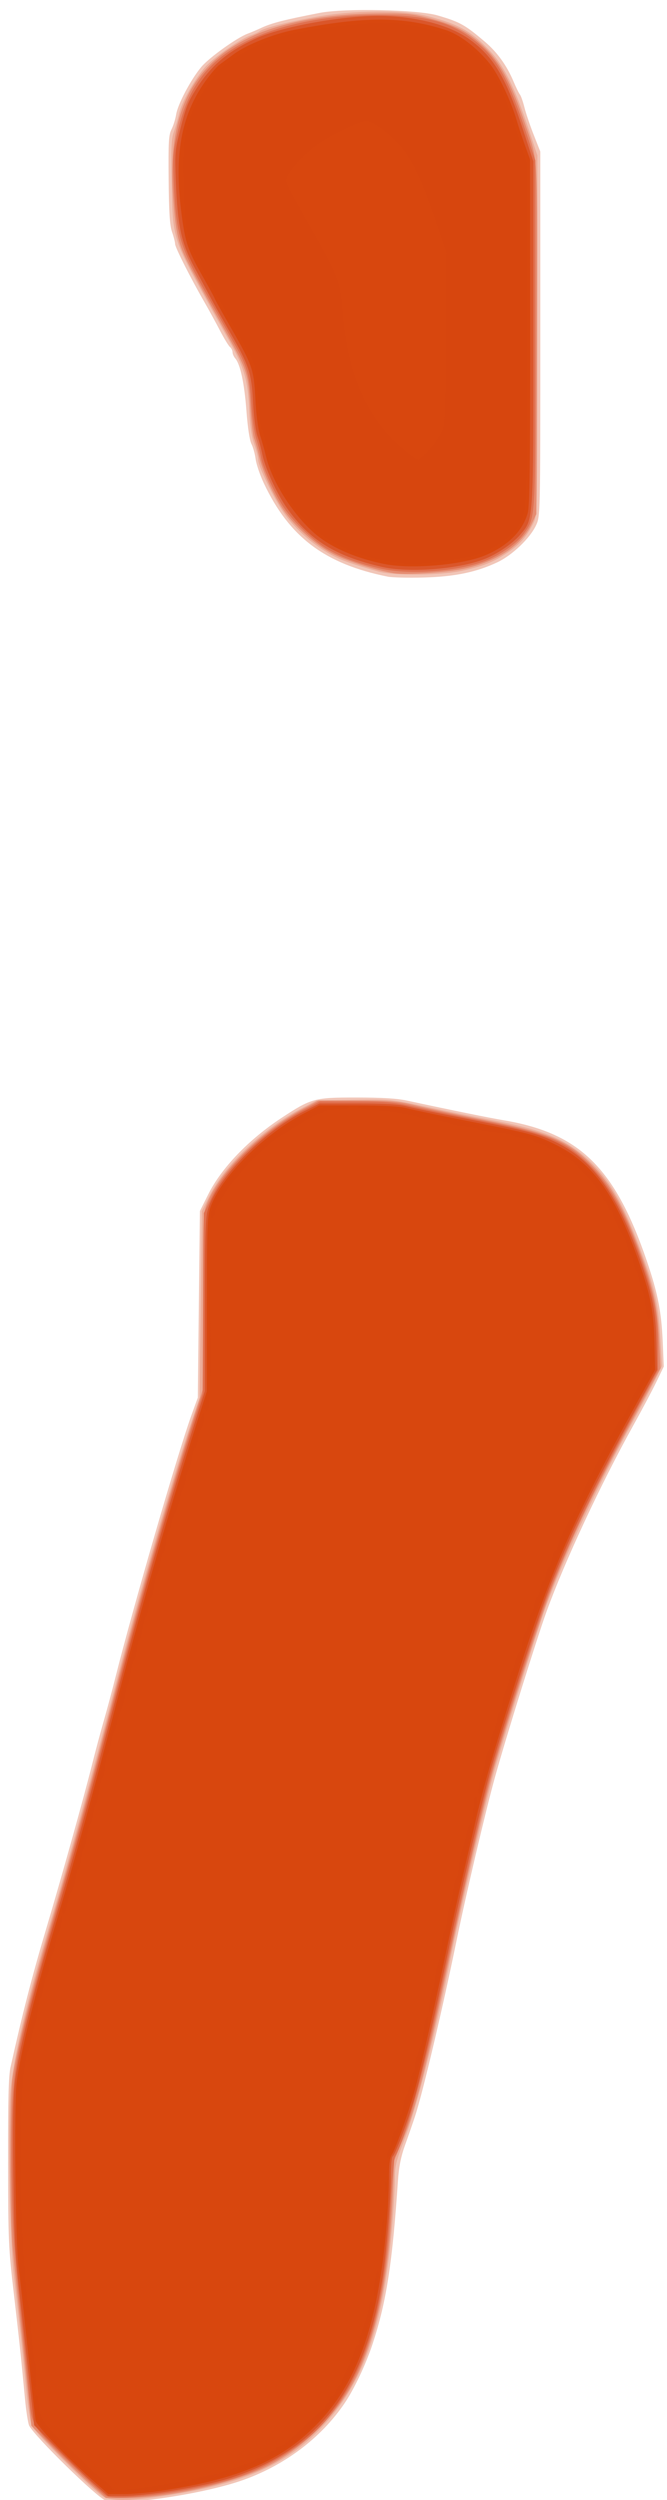 <svg xmlns="http://www.w3.org/2000/svg" version="1.1" xmlns:xlink="http://www.w3.org/1999/xlink" xmlns:svgjs="http://svgjs.com/svgjs" width="337" height="1262"><svg version="1.1" id="SvgjsSvg1011" width="337" height="1262" viewBox="0 0 337 1262" sodipodi:docname="final_logo.svg" inkscape:version="1.2.2 (732a01da63, 2022-12-09)" xmlns:inkscape="http://www.inkscape.org/namespaces/inkscape" xmlns:sodipodi="http://sodipodi.sourceforge.net/DTD/sodipodi-0.dtd" xmlns="http://www.w3.org/2000/svg" xmlns:svg="http://www.w3.org/2000/svg">
  <defs id="SvgjsDefs1010"></defs>
  <sodipodi:namedview id="SvgjsSodipodi:namedview1009" pagecolor="#ffffff" bordercolor="#000000" borderopacity="0.25" inkscape:showpageshadow="2" inkscape:pageopacity="0.0" inkscape:pagecheckerboard="0" inkscape:deskcolor="#d1d1d1" showgrid="false" inkscape:zoom="0.66323296" inkscape:cx="165.85424" inkscape:cy="828.51732" inkscape:window-width="850" inkscape:window-height="1040" inkscape:window-x="467" inkscape:window-y="5" inkscape:window-maximized="0" inkscape:current-layer="g15"></sodipodi:namedview>
  <g inkscape:groupmode="layer" inkscape:label="Image" id="SvgjsG1008">
    <g id="SvgjsG1007" transform="translate(0.492,3.016)">
      <path style="fill:#f1c6b8" d="m 52.74,1259.163 c -4.642,-1.837 -35.498,-32.044 -38.471,-37.663 -0.582,-1.1 -1.564,-7.4 -2.183,-14 -1.948,-20.781 -2.859,-29.355 -5.687,-53.5 -2.568,-21.931 -2.757,-26.305 -2.826,-65.5 -0.055,-31.49 0.259,-43.501 1.255,-48 5.954,-26.876 10.952,-46.218 18.325,-70.908 7.344,-24.594 18.806,-65.619 22.883,-81.904 C 47.715,880.985 50.391,871 51.984,865.5 53.576,860 56.248,850.045 57.921,843.379 66.497,809.22 89.434,730.168 96.186,711.5 l 3.255,-9 0.53,-47.078 0.53,-47.078 4.199,-8.422 c 6.637,-13.311 20.434,-27.7 37.013,-38.599 C 156.793,551.408 158.284,551 179.463,551 c 12.971,0 20.566,0.464 25.721,1.573 22.8,4.901 41.335,8.67 48.873,9.936 38.305,6.435 56.249,24.079 72.279,71.071 5.55,16.269 7.364,25.549 8.032,41.084 l 0.523,12.164 -3.799,7.836 C 329.005,698.974 323.791,708.8 319.507,716.5 c -16.374,29.434 -34.645,68.597 -43.856,94 -4.923,13.578 -20.402,63.237 -26.027,83.5 -4.762,17.154 -14.667,59.275 -19.636,83.5 -7.072,34.483 -16.978,76.294 -20.848,88 -1.091,3.3 -3.315,9.706 -4.942,14.235 -2.127,5.921 -3.143,10.979 -3.617,18 -2.818,41.749 -5.826,61.159 -12.748,82.265 -3.361,10.248 -9.268,22.79 -14.128,30 -12.094,17.942 -31.187,32.141 -53.118,39.503 -20.536,6.894 -60.468,12.579 -67.847,9.66 z M 195.5,288.092 C 163.728,281.732 145.68,268.167 132.842,241 c -1.949,-4.125 -3.829,-9.645 -4.176,-12.267 -0.348,-2.622 -1.302,-6.061 -2.12,-7.643 -0.899,-1.738 -1.9,-8.36 -2.529,-16.733 -1.044,-13.887 -3.095,-23.482 -5.651,-26.435 C 117.615,177.053 117,175.646 117,174.794 c 0,-0.852 -0.586,-2.035 -1.301,-2.629 -0.716,-0.594 -3.005,-4.362 -5.088,-8.372 -2.083,-4.011 -5.602,-10.442 -7.819,-14.292 -7.022,-12.189 -14.79,-27.572 -14.805,-29.317 -0.008,-0.926 -0.7,-3.652 -1.538,-6.058 -1.157,-3.321 -1.575,-9.704 -1.735,-26.5 -0.181,-18.916 0.028,-22.591 1.444,-25.341 0.911,-1.769 1.965,-5.144 2.343,-7.5 0.837,-5.221 7.388,-17.603 12.679,-23.966 3.906,-4.697 18.032,-14.839 23.435,-16.826 1.587,-0.584 4.686,-1.902 6.886,-2.931 5.255,-2.456 11.524,-4.064 29.5,-7.565 12.546,-2.444 49.494,-1.672 59.5,1.243 11.357,3.308 13.853,4.694 24.029,13.338 6.179,5.249 11.065,12.013 14.389,19.922 1.271,3.025 2.745,6.038 3.275,6.696 0.53,0.658 1.558,3.583 2.286,6.5 C 265.206,54.113 267.308,60.325 269.15,65 l 3.348,8.5 10e-4,92 c 0.001,91.791 -0.004,92.01 -2.131,96.61 -3.031,6.553 -12.019,15.151 -19.562,18.71 -10.641,5.021 -21.593,7.282 -37.306,7.7 -7.7,0.205 -15.8,0.013 -18,-0.428 z" id="SvgjsPath1006"></path>
      <path style="fill:#ecac98" d="m 51.395,1257.099 c -5.017,-3.059 -34.048,-31.839 -35.676,-35.368 -0.832,-1.802 -2.213,-10.749 -3.123,-20.231 -0.897,-9.35 -2.304,-22.85 -3.125,-30 C 8.65,1164.35 7.29,1152.425 6.45,1145 4.437,1127.221 3.406,1068.47 4.824,1052.314 6.305,1035.427 12.959,1007.336 25.03,967 32.943,940.558 47.195,888.577 59.029,843 69.791,801.551 87.427,740.721 96.14,715 l 4.234,-12.5 0.563,-47.055 0.563,-47.055 3.701,-7.485 c 7.988,-16.157 27.505,-34.547 47.806,-45.047 L 159.5,552.5 l 18.786,-0.311 c 18.674,-0.309 18.897,-0.287 37.5,3.687 10.293,2.199 23.889,4.956 30.214,6.127 27.314,5.056 39.08,9.753 50.39,20.117 10.787,9.884 17.781,21.766 26.421,44.88 7.528,20.142 9.212,27.447 10.256,44.5 l 0.918,15 -3.455,7 c -1.9,3.85 -6.673,12.85 -10.606,20 -18.147,32.99 -35.582,70.001 -44.762,95.023 -3.893,10.612 -21.014,65.253 -26.031,83.08 -3.835,13.627 -18.225,75.034 -21.652,92.397 -7.487,37.935 -17.456,77.212 -23.606,93 -4.366,11.209 -4.87,13.326 -4.884,20.5 -0.008,4.4 -0.667,15.425 -1.464,24.5 -4.398,50.091 -14.579,78.647 -35.953,100.845 -18.162,18.863 -40.429,28.374 -80.072,34.202 -17.124,2.518 -26.036,2.533 -30.105,0.052 z M 190.5,285.436 c -15.076,-4.296 -19.597,-5.971 -25.5,-9.449 -8.673,-5.11 -17.161,-12.868 -22.271,-20.355 -5.095,-7.464 -12.718,-23.285 -12.724,-26.406 -0.002,-1.251 -0.912,-4.851 -2.022,-8 -1.395,-3.959 -2.186,-9.426 -2.564,-17.725 -0.658,-14.442 -2.553,-21.016 -9.75,-33.819 -2.843,-5.057 -5.911,-10.541 -6.82,-12.188 -22.786,-41.307 -21.977,-38.843 -22.612,-68.831 -0.359,-16.93 -0.158,-21.618 1.072,-25 0.832,-2.289 2.044,-6.509 2.694,-9.377 1.252,-5.529 7.059,-16 12.76,-23.009 3.706,-4.556 18.103,-14.661 23.452,-16.461 1.807,-0.608 3.853,-1.549 4.545,-2.09 2.045,-1.6 13.773,-4.576 28.519,-7.238 18.612,-3.36 43.55,-3.548 55.999,-0.423 15.975,4.01 22.86,7.913 32.475,18.406 6.793,7.414 12.192,18.564 19.139,39.53 l 4.142,12.5 -0.017,90.79 c -0.017,90.414 -0.025,90.807 -2.131,95 -3.413,6.796 -6.614,10.456 -12.682,14.5 -7.376,4.915 -11.736,6.691 -22.532,9.177 -10.864,2.502 -35.112,2.766 -43.171,0.469 z" id="SvgjsPath1005"></path>
      <path style="fill:#e58c71" d="m 45.256,1251.13 c -4.266,-3.778 -12.739,-11.991 -18.828,-18.25 L 15.357,1221.5 l -1.236,-12 c -0.68,-6.6 -2.539,-23.925 -4.133,-38.5 -1.594,-14.575 -3.411,-32.125 -4.04,-39 -1.558,-17.055 -1.579,-76.236 -0.031,-86.5 C 8.261,1029.968 15.126,1002.617 25.496,967.5 35.453,933.783 46.104,894.996 58.588,847 69.658,804.437 87.011,744.309 97.572,711.919 L 102,698.338 l 0.024,-44.419 c 0.023,-43.883 0.051,-44.486 2.297,-49.943 6.501,-15.8 27.253,-36.146 48.18,-47.236 l 8,-4.24 19.5,0.064 c 17.439,0.057 20.663,0.34 30.5,2.683 6.05,1.441 21.536,4.689 34.413,7.218 31.941,6.273 41.864,10.472 53.716,22.73 9.906,10.246 16.498,22.26 24.838,45.265 6.358,17.539 8.29,26.705 9.087,43.102 l 0.684,14.063 -13.543,25.052 c -21.445,39.669 -30.645,58.859 -41.862,87.322 -4.912,12.465 -22.753,68.08 -29.353,91.505 -4.095,14.534 -14.596,59.486 -21.49,91.995 -12.052,56.835 -17.636,78.62 -24.092,94 l -4.198,10 -0.734,17 c -1.672,38.736 -7.369,68.161 -17.448,90.122 -9.611,20.942 -29.171,40.171 -50.017,49.174 C 111.787,1251.878 82.316,1258 62.128,1258 H 53.013 Z M 198.5,286.354 c -8.556,-1.387 -22.943,-5.908 -30.261,-9.51 -8.924,-4.392 -20.074,-14.269 -25.863,-22.909 -4.828,-7.205 -10.224,-19.157 -11.886,-26.323 -0.838,-3.615 -2.011,-7.82 -2.605,-9.343 C 127.29,216.746 126.428,209.425 125.969,202 124.98,186.003 124.21,183.585 114.709,166.651 103.836,147.273 102.79,145.371 96.55,133.652 89.462,120.34 88.32,115.802 86.946,95.5 84.122,53.754 96.687,28.89 127.676,14.903 142.746,8.101 165.565,4 189.5,3.792 c 15.437,-0.134 17.951,0.097 27.336,2.515 11.835,3.049 18.412,6.315 25.443,12.635 9.644,8.67 15.136,18.585 22.74,41.058 6.453,19.071 6.045,11.421 5.751,108 l -0.27,88.5 -2.383,4.944 c -5.276,10.948 -17.341,18.947 -34.09,22.603 -8.828,1.927 -29.566,3.273 -35.527,2.307 z" id="SvgjsPath1004"></path>
      <path style="fill:#e07150" d="m 53.255,1256.971 c -1.235,-0.496 -9.899,-8.411 -19.255,-17.587 -19.161,-18.794 -18.356,-17.37 -19.991,-35.384 -0.574,-6.325 -1.686,-17.35 -2.47,-24.5 -4.527,-41.264 -5.46,-53.368 -6.014,-78 C 5.191,1086.65 5.333,1067.075 5.842,1058 7.131,1035.012 9.487,1025.099 33.167,943 40.456,917.729 43.86,905.166 59.451,846 71.435,800.522 87.21,745.813 97.511,714 l 4.371,-13.5 0.309,-45.577 0.309,-45.577 4.324,-8.725 c 7.498,-15.129 27.296,-33.656 46.689,-43.691 L 161.108,553 h 17.954 c 16.138,0 19.293,0.295 31.196,2.915 7.283,1.604 20.443,4.314 29.243,6.024 35.318,6.862 44.321,10.284 56.144,21.344 11.645,10.893 20.197,26.308 28.886,52.066 5.833,17.292 7.393,25.928 7.431,41.151 l 0.03,12 -10.011,18.5 c -21.587,39.89 -34.789,67.44 -45.343,94.615 -5.567,14.335 -23.964,72.226 -30.042,94.535 -3.502,12.854 -15.997,67.409 -23.557,102.85 -9.267,43.445 -18.343,76.294 -23.976,86.77 -0.512,0.952 -1.419,11.299 -2.016,22.994 -2.749,53.832 -12.508,86.194 -33.318,110.486 -9.549,11.147 -27.217,22.446 -44.115,28.21 -19.785,6.75 -59.18,12.396 -66.357,9.51 z M 192,284.057 c -11.395,-2.589 -19.019,-5.336 -26.635,-9.595 -6.97,-3.898 -17.376,-13.723 -22.369,-21.122 -4.375,-6.482 -10.714,-20.231 -11.509,-24.96 -0.359,-2.134 -1.488,-6.579 -2.509,-9.879 -1.098,-3.548 -2.119,-10.903 -2.5,-18 -0.665,-12.405 -2.247,-18.614 -6.84,-26.848 C 114.291,164.066 108.26,153.312 104.758,147.118 90.242,121.446 88.429,115.391 87.314,88.879 86.737,75.154 86.871,73.543 89.499,62.593 93.789,44.715 101.131,32.901 113.396,24.139 130.953,11.595 158.147,4.641 190,4.548 c 26.039,-0.076 39.889,4.088 52.861,15.893 8.739,7.953 14.132,18.328 22.249,42.802 L 270,77.986 v 87.472 c 0,95.587 0.202,92.079 -5.795,100.896 -3.071,4.516 -11.863,10.752 -19.28,13.676 -13.703,5.401 -38.556,7.292 -52.925,4.027 z" id="SvgjsPath1003"></path>
      <path style="fill:#da562a" d="m 47.276,1251.097 c -3.727,-3.246 -12.112,-11.289 -18.634,-17.873 l -11.858,-11.971 -1.856,-16.877 C 13.907,1195.094 11.649,1174.9 9.911,1159.5 7.125,1134.81 6.693,1127.245 6.255,1095.5 5.934,1072.144 6.156,1055.858 6.889,1049.131 8.49,1034.418 15.328,1006.361 26.539,968.5 37.428,931.726 43.68,908.938 60.426,845 71.31,803.444 85.326,754.735 96.554,719.445 L 103,699.183 v -42.874 c 0,-32.522 0.322,-44.116 1.335,-48.021 4.04,-15.573 27.276,-39.534 48.865,-50.389 L 160.956,554 h 19.128 c 13.341,0 20.835,0.435 24.772,1.437 3.104,0.79 16.219,3.509 29.144,6.042 31.172,6.109 37.665,7.81 46.786,12.258 18.846,9.19 31.276,27.019 43.093,61.812 5.559,16.367 6.918,23.715 7.296,39.452 L 331.5,688.5 324.128,702 c -25.083,45.935 -34.614,65.386 -46.068,94.011 -5.625,14.059 -22.475,65.987 -30.498,93.989 -3.906,13.634 -15.402,62.47 -21.067,89.5 -8.071,38.508 -14.409,65.975 -18.112,78.5 -3.155,10.672 -9.305,26.834 -10.489,27.565 -0.492,0.304 -0.9,4.914 -0.907,10.244 -0.015,11.853 -2.426,40.475 -4.438,52.691 -9.074,55.103 -32.04,84.909 -76.549,99.35 -13.189,4.279 -41.927,9.123 -54.224,9.14 l -7.724,0.011 -6.776,-5.903 z M 192.5,283.151 C 169.034,277.751 155.974,269.681 144.517,253.5 c -5.097,-7.198 -11.169,-20.419 -12.462,-27.135 -0.515,-2.676 -1.634,-6.821 -2.485,-9.21 -0.885,-2.485 -1.824,-9.764 -2.192,-17 -0.752,-14.797 -2,-18.594 -11.614,-35.34 -6.455,-11.243 -8.429,-14.837 -18.058,-32.884 C 91.008,119.378 89.209,110.951 88.326,88 87.817,74.746 87.985,72.64 90.285,63.5 93.361,51.28 94.276,48.867 98.246,42.5 105.9,30.227 114.436,22.941 128.865,16.365 141.797,10.472 171.666,4.988 190.683,5.016 c 18.829,0.027 36.138,4.547 46.456,12.13 12.107,8.898 18.159,19.278 26.889,46.117 L 268.985,78.5 l 0.007,86.434 c 0.008,96.183 0.147,94.037 -6.601,101.921 -4.053,4.735 -12.084,10.116 -18.843,12.625 -13.32,4.945 -37.846,6.709 -51.049,3.67 z" id="SvgjsPath1002"></path>
      <path style="fill:#d8470e" d="m 45.871,1248.627 c -12.587,-11.087 -27.651,-26.88 -28.294,-29.663 -0.313,-1.355 -1.454,-11.014 -2.535,-21.464 -2.387,-23.071 -4.823,-45.234 -6.153,-56 C 7.284,1128.527 6.564,1059.817 7.911,1048.389 9.625,1033.864 16.688,1005.122 27.545,968.5 38.431,931.778 45.59,905.68 60.462,848.5 70.802,808.743 86.603,753.894 98.076,717.933 L 104,699.367 l 0.033,-43.933 c 0.029,-39.079 0.225,-44.486 1.77,-48.933 5.324,-15.322 26.647,-36.717 47.35,-47.51 L 160.805,555 h 19.387 c 13.47,0 21.054,0.432 24.847,1.414 3.003,0.778 15.81,3.467 28.46,5.975 34.303,6.803 36.233,7.309 46.13,12.11 19.735,9.572 31.337,25.975 43.311,61.232 5.496,16.183 6.857,23.575 7.231,39.269 l 0.321,13.5 -9.375,17 c -31.584,57.272 -43.809,85.343 -60.971,140 -11.536,36.739 -16.877,55.336 -20.552,71.559 -1.425,6.293 -4.18,18.191 -6.122,26.441 -1.942,8.25 -5.524,24.45 -7.96,36 -6.781,32.145 -13.29,60.992 -16.118,71.43 -3.113,11.491 -9.859,30.604 -11.9,33.719 -1.06,1.618 -1.494,5.034 -1.494,11.761 0,5.214 -0.466,15.243 -1.036,22.285 -4.002,49.453 -14.093,79.389 -33.885,100.523 -18.416,19.665 -40.617,29.326 -81.005,35.251 C 74.339,1255.312 66.181,1256 61.944,1256 H 54.241 Z M 194.5,281.837 c -13.983,-2.626 -26.947,-8.085 -35.021,-14.748 -11.345,-9.362 -22.493,-26.675 -25.567,-39.708 -0.633,-2.685 -1.951,-7.357 -2.929,-10.382 -1.089,-3.37 -2.032,-10.476 -2.434,-18.35 -0.782,-15.304 -1.39,-17.08 -12.461,-36.375 C 111.639,154.522 108,147.971 108,147.717 c 0,-0.254 -2.49,-4.858 -5.534,-10.233 C 94.511,123.437 93.251,119.902 91.425,106.5 87.423,77.117 90.491,57.347 101.708,40.255 c 2.976,-4.534 6.959,-9.372 8.851,-10.75 1.892,-1.378 5.124,-3.743 7.181,-5.255 6.495,-4.775 20.065,-10.194 30.68,-12.252 35.271,-6.837 54.736,-6.813 76.16,0.092 7.159,2.307 15.824,8.916 22.395,17.078 4.411,5.479 10.762,18.832 13.564,28.517 0.766,2.648 2.603,8.189 4.082,12.314 l 2.689,7.5 0.05,87 c 0.039,67.869 -0.232,87.99 -1.232,91.5 -2.651,9.308 -10.282,16.765 -22.046,21.545 -11.343,4.609 -36.361,6.775 -49.581,4.292 z" id="SvgjsPath1001"></path>
      <path style="fill:#d7460e" d="M 42.472,1244.109 C 31.945,1234.533 20.83,1223.011 18.825,1219.595 17.478,1217.301 16.685,1206 17.871,1206 18.544,1206 19,1207.832 19,1210.535 c 0,6.118 2.919,10.507 13.883,20.875 2.96,2.8 8.273,7.902 11.806,11.34 3.533,3.438 6.815,6.25 7.295,6.25 0.48,0 1.796,1.175 2.925,2.61 1.966,2.499 2.362,2.586 9.323,2.038 3.998,-0.315 9.744,-1.028 12.769,-1.586 3.025,-0.557 9.1,-1.587 13.5,-2.288 4.4,-0.701 8.45,-1.568 9,-1.927 0.55,-0.359 3.25,-0.978 6,-1.376 2.75,-0.398 5.45,-1.065 6,-1.482 0.55,-0.417 2.575,-1.087 4.5,-1.489 1.925,-0.402 3.95,-1.077 4.5,-1.5 0.55,-0.423 2.462,-1.082 4.25,-1.464 1.788,-0.382 3.25,-1.089 3.25,-1.57 0,-0.481 1.544,-1.165 3.431,-1.519 1.887,-0.354 3.673,-1.274 3.969,-2.045 0.296,-0.771 1.227,-1.402 2.069,-1.402 0.842,0 1.531,-0.45 1.531,-1 0,-0.55 0.583,-1 1.297,-1 1.82,0 4.754,-2.347 14.063,-11.25 4.457,-4.263 8.449,-7.75 8.872,-7.75 0.423,0 0.768,-0.675 0.768,-1.5 0,-0.825 0.45,-1.5 1,-1.5 0.55,0 1,-0.689 1,-1.531 0,-0.842 0.634,-1.775 1.41,-2.072 0.775,-0.298 1.684,-1.633 2.019,-2.969 0.335,-1.335 1.051,-2.428 1.59,-2.428 0.54,0 0.987,-0.562 0.994,-1.25 0.007,-0.688 1.318,-3.824 2.914,-6.971 1.596,-3.146 3.201,-7.084 3.567,-8.75 0.366,-1.666 1.08,-3.029 1.586,-3.029 0.506,0 0.921,-0.834 0.921,-1.853 0,-1.019 1.125,-4.955 2.5,-8.746 1.375,-3.791 2.5,-7.907 2.5,-9.147 0,-1.24 0.45,-2.254 1,-2.254 1.531,0 1.217,2.737 -1.375,12.007 -12.074,43.179 -37.64,67.722 -81.361,78.105 -14.252,3.385 -31.359,5.845 -40.792,5.867 L 54.444,1255 Z M 16.767,1203 c -0.4,-1.375 -1.169,-7.45 -1.709,-13.5 -1.021,-11.444 -3.265,-31.23 -5.104,-45 -0.587,-4.4 -1.324,-25.806 -1.637,-47.57 -0.618,-42.917 0.052,-53.964 4.139,-68.322 1.269,-4.46 2.605,-9.908 2.967,-12.108 0.729,-4.429 3.751,-15.84 9.799,-37 4.111,-14.386 6.603,-19.835 5.26,-11.5 -0.399,2.475 -1.076,4.725 -1.505,5 -0.429,0.275 -1.101,2.643 -1.493,5.262 -0.392,2.619 -1.08,4.989 -1.528,5.266 -0.448,0.277 -1.123,2.971 -1.5,5.988 C 24.078,992.532 23.429,995 23.014,995 c -0.416,0 -1.052,2.232 -1.414,4.959 -0.362,2.727 -1.05,5.202 -1.53,5.498 -0.48,0.297 -1.192,3.353 -1.582,6.791 -0.39,3.438 -1.053,6.702 -1.472,7.252 -0.419,0.55 -1.082,3.204 -1.472,5.897 -0.39,2.693 -1.11,5.618 -1.6,6.5 -3.267,5.879 -4.895,39.285 -3.734,76.603 0.777,24.961 2.718,51.109 3.934,53 0.354,0.55 0.973,6.85 1.376,14 0.403,7.15 1.147,13.264 1.652,13.587 0.505,0.323 0.785,4.148 0.621,8.5 -0.201,5.326 -0.536,7.096 -1.025,5.413 z m 171.793,-52 c 0.353,-3.575 1.098,-6.95 1.655,-7.5 0.683,-0.675 0.781,0.953 0.301,5 -1.009,8.506 -2.773,10.76 -1.956,2.5 z m 3.1,-22 c 0.33,-5.775 1.006,-11.175 1.503,-12 1.128,-1.874 -0.077,17.667 -1.264,20.5 -0.475,1.134 -0.579,-2.546 -0.239,-8.5 z m 2.64,-28 c 0,-3.025 0.187,-4.263 0.417,-2.75 0.229,1.512 0.229,3.987 0,5.5 -0.229,1.512 -0.417,0.275 -0.417,-2.75 z m 0.722,-15.264 c -0.012,-0.97 0.403,-2.545 0.923,-3.5 0.52,-0.955 1.215,-3.424 1.545,-5.486 0.33,-2.062 0.99,-3.75 1.467,-3.75 0.477,0 1.17,-1.798 1.542,-3.995 0.371,-2.197 1.034,-4.216 1.473,-4.488 0.439,-0.271 1.101,-2.513 1.471,-4.982 0.37,-2.469 1.055,-4.725 1.522,-5.013 0.467,-0.288 1.158,-2.773 1.536,-5.522 0.378,-2.749 1.095,-5.25 1.594,-5.558 0.498,-0.308 0.906,-1.514 0.906,-2.68 0,-2.2 1.643,-8.052 3.06,-10.898 0.448,-0.9 1.127,-4.398 1.509,-7.772 0.382,-3.375 1.085,-6.378 1.563,-6.673 2.021,-1.249 0.653,6.223 -5.698,31.137 -4.424,17.354 -14.347,44.332 -14.412,39.181 z M 216.571,1008 c 0.382,-3.025 1.041,-5.95 1.465,-6.5 0.424,-0.55 1.094,-3.7 1.49,-7 0.396,-3.3 1.104,-6.483 1.573,-7.074 0.469,-0.591 1.153,-4.303 1.52,-8.25 0.367,-3.947 1.008,-7.176 1.425,-7.176 0.417,0 1.078,-2.812 1.468,-6.25 0.39,-3.438 1.054,-6.7 1.475,-7.25 0.421,-0.55 1.077,-3.58 1.459,-6.734 0.381,-3.154 1.053,-5.956 1.492,-6.228 0.439,-0.271 1.111,-3.255 1.493,-6.629 0.382,-3.375 1.077,-6.872 1.546,-7.772 0.468,-0.9 1.371,-4.216 2.005,-7.369 1.112,-5.524 3.044,-8.8 2.994,-5.076 -0.013,0.995 -1.807,9.459 -3.986,18.809 -3.721,15.968 -7.678,33.968 -13.63,62 -2.735,12.881 -4.977,17.913 -3.788,8.5 z M 30.995,961.25 c -0.003,-0.963 0.663,-3.775 1.479,-6.25 1.956,-5.932 11.712,-40.954 16.158,-58 5.298,-20.315 6.028,-23.026 7.805,-29 0.9,-3.025 2.773,-10.225 4.162,-16 2.264,-9.41 9.429,-35.575 19.032,-69.5 1.868,-6.6 4.253,-15.15 5.3,-19 3.889,-14.301 16.105,-51.934 17.189,-52.949 1.298,-1.215 0.27,6.236 -1.097,7.949 -0.439,0.55 -1.113,2.913 -1.498,5.25 -0.386,2.337 -1.069,4.25 -1.519,4.25 -0.45,0 -1.128,2.249 -1.506,4.999 -0.378,2.749 -1.056,5.227 -1.507,5.505 -0.451,0.279 -1.134,2.417 -1.519,4.751 -0.385,2.335 -1.047,4.695 -1.472,5.245 -0.424,0.55 -1.075,2.575 -1.445,4.5 -0.646,3.356 -1.777,6.508 -3.674,10.236 C 86.397,764.191 86,765.852 86,766.927 c 0,1.075 -0.419,2.213 -0.93,2.529 -0.512,0.316 -1.238,3.043 -1.615,6.059 C 83.078,778.532 82.414,781 81.979,781 c -0.435,0 -1.1,2.249 -1.478,4.999 -0.378,2.749 -1.064,5.231 -1.524,5.516 -0.46,0.284 -1.145,2.985 -1.522,6.001 C 77.078,800.532 76.429,803 76.014,803 c -0.416,0 -1.052,2.232 -1.414,4.959 -0.362,2.727 -1.035,5.192 -1.497,5.478 -0.462,0.285 -1.137,2.76 -1.5,5.5 -0.363,2.74 -1.038,5.215 -1.5,5.5 -0.462,0.285 -1.137,2.76 -1.5,5.5 -0.363,2.74 -1.038,5.215 -1.5,5.5 -0.462,0.285 -1.152,2.88 -1.535,5.766 -0.383,2.886 -1.056,5.709 -1.497,6.272 -0.44,0.564 -1.035,2.874 -1.322,5.133 -0.286,2.26 -1.214,5.635 -2.06,7.5 -0.847,1.865 -1.85,4.967 -2.23,6.892 -0.38,1.925 -1.031,3.95 -1.448,4.5 -0.417,0.55 -1.066,3.127 -1.442,5.727 -0.376,2.6 -1.064,4.961 -1.528,5.248 -0.464,0.287 -1.157,3.222 -1.54,6.523 C 52.117,892.299 51.456,895 51.031,895 c -0.425,0 -1.077,2.686 -1.448,5.97 -0.371,3.283 -1.062,6.209 -1.535,6.501 -0.473,0.292 -1.169,2.781 -1.548,5.53 C 46.122,915.75 45.456,918 45.021,918 c -0.435,0 -1.099,2.468 -1.476,5.484 -0.377,3.016 -1.044,5.706 -1.483,5.978 -0.439,0.271 -1.096,2.735 -1.459,5.475 -0.363,2.74 -1.056,5.225 -1.538,5.524 -0.483,0.298 -1.184,2.769 -1.558,5.491 C 37.132,948.673 36.229,951.395 35.5,952 c -0.729,0.605 -1.633,3.328 -2.007,6.05 -0.64,4.653 -2.487,7.019 -2.498,3.2 z M 238.424,912.5 c 0.305,-2.2 0.559,-5.013 0.565,-6.25 0.006,-1.238 0.512,-2.25 1.125,-2.25 1.293,0 0.301,8.566 -1.274,11 -0.675,1.044 -0.802,0.284 -0.416,-2.5 z m 3.035,-14.108 C 241.859,895.702 242.553,893.05 243,892.5 c 0.447,-0.55 1.132,-3.143 1.522,-5.762 0.39,-2.619 1.065,-4.982 1.5,-5.251 0.435,-0.269 1.1,-2.738 1.478,-5.487 0.378,-2.749 1.069,-5.234 1.536,-5.522 0.467,-0.288 1.151,-2.539 1.52,-5.001 C 250.925,863.015 251.575,861 252,861 c 0.425,0 1.091,-2.138 1.48,-4.75 0.389,-2.612 1.063,-5.2 1.498,-5.75 0.435,-0.55 1.125,-2.56 1.534,-4.467 0.408,-1.907 1.125,-4.157 1.592,-5 0.467,-0.843 1.328,-3.445 1.911,-5.783 0.584,-2.337 1.452,-4.25 1.929,-4.25 0.477,0 1.177,-2.25 1.555,-5 0.378,-2.75 1.044,-5 1.48,-5 0.436,0 1.095,-2.015 1.464,-4.477 0.369,-2.462 1.056,-4.715 1.527,-5.005 0.47,-0.291 1.159,-2.326 1.53,-4.523 C 269.872,804.798 270.547,803 271,803 c 0.453,0 1.128,-1.8 1.5,-4 0.372,-2.2 1.036,-4 1.477,-4 0.44,0 1.096,-1.575 1.457,-3.5 0.361,-1.925 1.029,-3.5 1.483,-3.5 0.455,0 1.115,-1.8 1.467,-4 0.352,-2.2 1.049,-4 1.548,-4 0.5,0 1.221,-1.424 1.604,-3.164 0.382,-1.74 1.829,-5.228 3.214,-7.75 1.386,-2.522 3.021,-5.595 3.634,-6.828 1.01,-2.03 2.615,-3.078 2.615,-1.707 0,0.303 -3.315,8.065 -7.367,17.25 -7.167,16.246 -15.157,37.492 -19.443,51.699 -1.161,3.85 -3.911,12.625 -6.111,19.5 -6.196,19.364 -13.824,45.097 -14.603,49.261 -1.093,5.843 -2.886,5.96 -2.018,0.131 z M 291,757.901 c 0,-0.604 0.711,-2.742 1.58,-4.75 2.275,-5.259 14.782,-30.558 15.4,-31.151 0.286,-0.275 1.368,-2.167 2.403,-4.204 1.035,-2.037 2.723,-4.606 3.75,-5.708 1.027,-1.102 1.867,-2.361 1.866,-2.796 C 315.996,707.687 326.287,688 327.128,688 c 0.479,0 0.916,-3.038 0.971,-6.75 0.072,-4.901 0.319,-6.065 0.9,-4.25 2.072,6.469 1.225,9.048 -9.522,29 -5.777,10.725 -14.325,27.038 -18.996,36.25 -4.671,9.213 -8.716,16.75 -8.988,16.75 C 291.223,759 291,758.506 291,757.901 Z M 102.731,708.397 c -0.332,-0.332 -0.069,-1.794 0.583,-3.25 0.816,-1.821 1.351,-14.665 1.715,-41.147 l 0.529,-38.5 0.221,38.625 c 0.241,42.104 -0.11,47.21 -3.048,44.272 z M 328.252,669.5 c 0.011,-2.2 0.216,-2.982 0.455,-1.738 0.239,1.244 0.23,3.044 -0.02,4 -0.25,0.956 -0.446,-0.062 -0.435,-2.262 z m -1.526,-7.163 c -0.274,-0.46 -0.82,-3.65 -1.211,-7.089 -0.392,-3.438 -1.092,-6.486 -1.556,-6.773 -0.464,-0.287 -1.147,-2.542 -1.517,-5.011 -0.37,-2.469 -1.032,-4.711 -1.471,-4.982 -0.439,-0.271 -1.101,-2.291 -1.473,-4.488 C 319.128,631.798 318.464,630 318.023,630 c -0.44,0 -1.117,-1.686 -1.504,-3.748 -0.387,-2.061 -1.029,-3.974 -1.428,-4.25 C 314.01,621.253 309,610.808 309,609.304 309,608.587 308.559,608 308.019,608 c -0.54,0 -1.263,-1.125 -1.608,-2.5 -0.345,-1.375 -1.029,-2.5 -1.519,-2.5 C 304.401,603 304,602.532 304,601.96 c 0,-1.065 -3.315,-6.021 -6,-8.969 C 290.059,584.272 286.664,581 285.554,581 c -0.72,0 -1.845,-0.646 -2.501,-1.436 -0.655,-0.79 -2.51,-1.725 -4.122,-2.079 -1.612,-0.354 -2.931,-1.038 -2.931,-1.519 0,-0.481 -1.575,-1.171 -3.5,-1.532 -1.925,-0.361 -3.5,-1.014 -3.5,-1.451 0,-0.437 -2.249,-1.104 -4.999,-1.482 -2.749,-0.378 -5.218,-1.042 -5.485,-1.474 -0.267,-0.433 -4.318,-1.106 -9.001,-1.496 C 244.832,568.14 241,567.469 241,567.039 c 0,-0.43 -3.14,-1.09 -6.977,-1.469 -3.837,-0.378 -7.206,-1.058 -7.486,-1.511 -0.28,-0.453 -3.553,-1.148 -7.273,-1.543 -3.72,-0.396 -7.214,-1.011 -7.764,-1.368 -1.833,-1.188 -14.897,-3.333 -23.25,-3.817 -4.913,-0.285 -8.25,-0.912 -8.25,-1.551 0,-0.729 2.97,-0.888 9.25,-0.497 8.51,0.531 20.174,2.711 49.25,9.208 6.05,1.352 13.475,2.759 16.5,3.127 7.441,0.905 19.018,4.757 27.164,9.038 11.608,6.1 21.209,16.921 29.143,32.845 8.591,17.244 19.202,50.392 16.875,52.718 -0.526,0.526 -1.18,0.579 -1.455,0.119 z M 106.255,608.817 c 2.114,-13.029 25.414,-37.17 47.234,-48.94 6.215,-3.352 8.732,-4.124 14.99,-4.597 5.311,-0.402 7.521,-0.233 7.521,0.576 0,0.731 -2.147,1.144 -5.941,1.144 -3.268,0 -6.219,0.45 -6.559,1 -0.34,0.55 -1.316,1 -2.17,1 -0.854,0 -5.36,2.362 -10.015,5.25 -4.654,2.888 -9.619,5.925 -11.032,6.75 -1.413,0.825 -4.019,2.85 -5.79,4.5 -1.771,1.65 -4.532,4.125 -6.136,5.5 -1.604,1.375 -4.694,4.75 -6.866,7.5 -2.172,2.75 -4.488,5.561 -5.147,6.248 C 114.115,597.072 108,607.752 108,609.322 c 0,0.858 -0.52,1.882 -1.156,2.275 -0.827,0.511 -0.995,-0.28 -0.589,-2.779 z M 197.5,280.539 c -17.868,-2.821 -31.695,-9.044 -41.326,-18.598 -11.161,-11.071 -18.634,-24.492 -21.667,-38.909 -0.829,-3.94 -2.047,-8.147 -2.708,-9.348 -0.66,-1.201 -1.523,-8.259 -1.917,-15.684 -0.394,-7.425 -1.266,-15.075 -1.937,-17 -0.671,-1.925 -4.646,-9.525 -8.832,-16.888 -8.948,-15.737 -19.322,-34.848 -22.193,-40.882 -2.862,-6.017 -3.893,-13.275 -4.585,-32.299 -0.919,-25.246 1.13,-34.444 11.065,-49.677 5.068,-7.772 7.152,-9.999 13.065,-13.969 C 128.564,19.163 138.69,15.256 155,12.415 c 14.696,-2.56 37.604,-4.511 44,-3.747 8.198,0.979 16.937,2.654 23.096,4.427 10.37,2.985 22.047,12.891 28.628,24.286 1.874,3.246 7.645,18.83 11.665,31.503 L 266,80.268 265.984,164.384 c -0.017,90.794 -0.08,91.983 -5.281,99.293 -3.402,4.781 -12.377,10.723 -19.983,13.23 -3.421,1.128 -12.071,2.731 -19.221,3.563 -14.877,1.731 -13.504,1.727 -24,0.07 z M 215.687,224.75 c 2.257,-2.337 5.163,-6.275 6.458,-8.75 2.353,-4.498 2.355,-4.522 2.642,-48 l 0.288,-43.5 -5.59,-16.5 C 212.47,87.291 207.529,77.043 201.103,69.874 195.787,63.943 187.518,58 184.58,58 c -2.88,0 -15.625,5.99 -22.802,10.717 -6.791,4.473 -13.93,11.618 -16.89,16.904 -1.606,2.869 -1.576,2.942 8.301,20.379 17.675,31.203 18.034,32.1 19.431,48.561 2.39,28.173 9.672,47.243 24.095,63.099 3.735,4.106 12.763,11.34 14.153,11.34 0.393,0 2.562,-1.913 4.819,-4.25 z" id="SvgjsPath1000"></path>
    </g>
  </g>
</svg><style>@media (prefers-color-scheme: light) { :root { filter: none; } }
@media (prefers-color-scheme: dark) { :root { filter: invert(100%); } }
</style></svg>